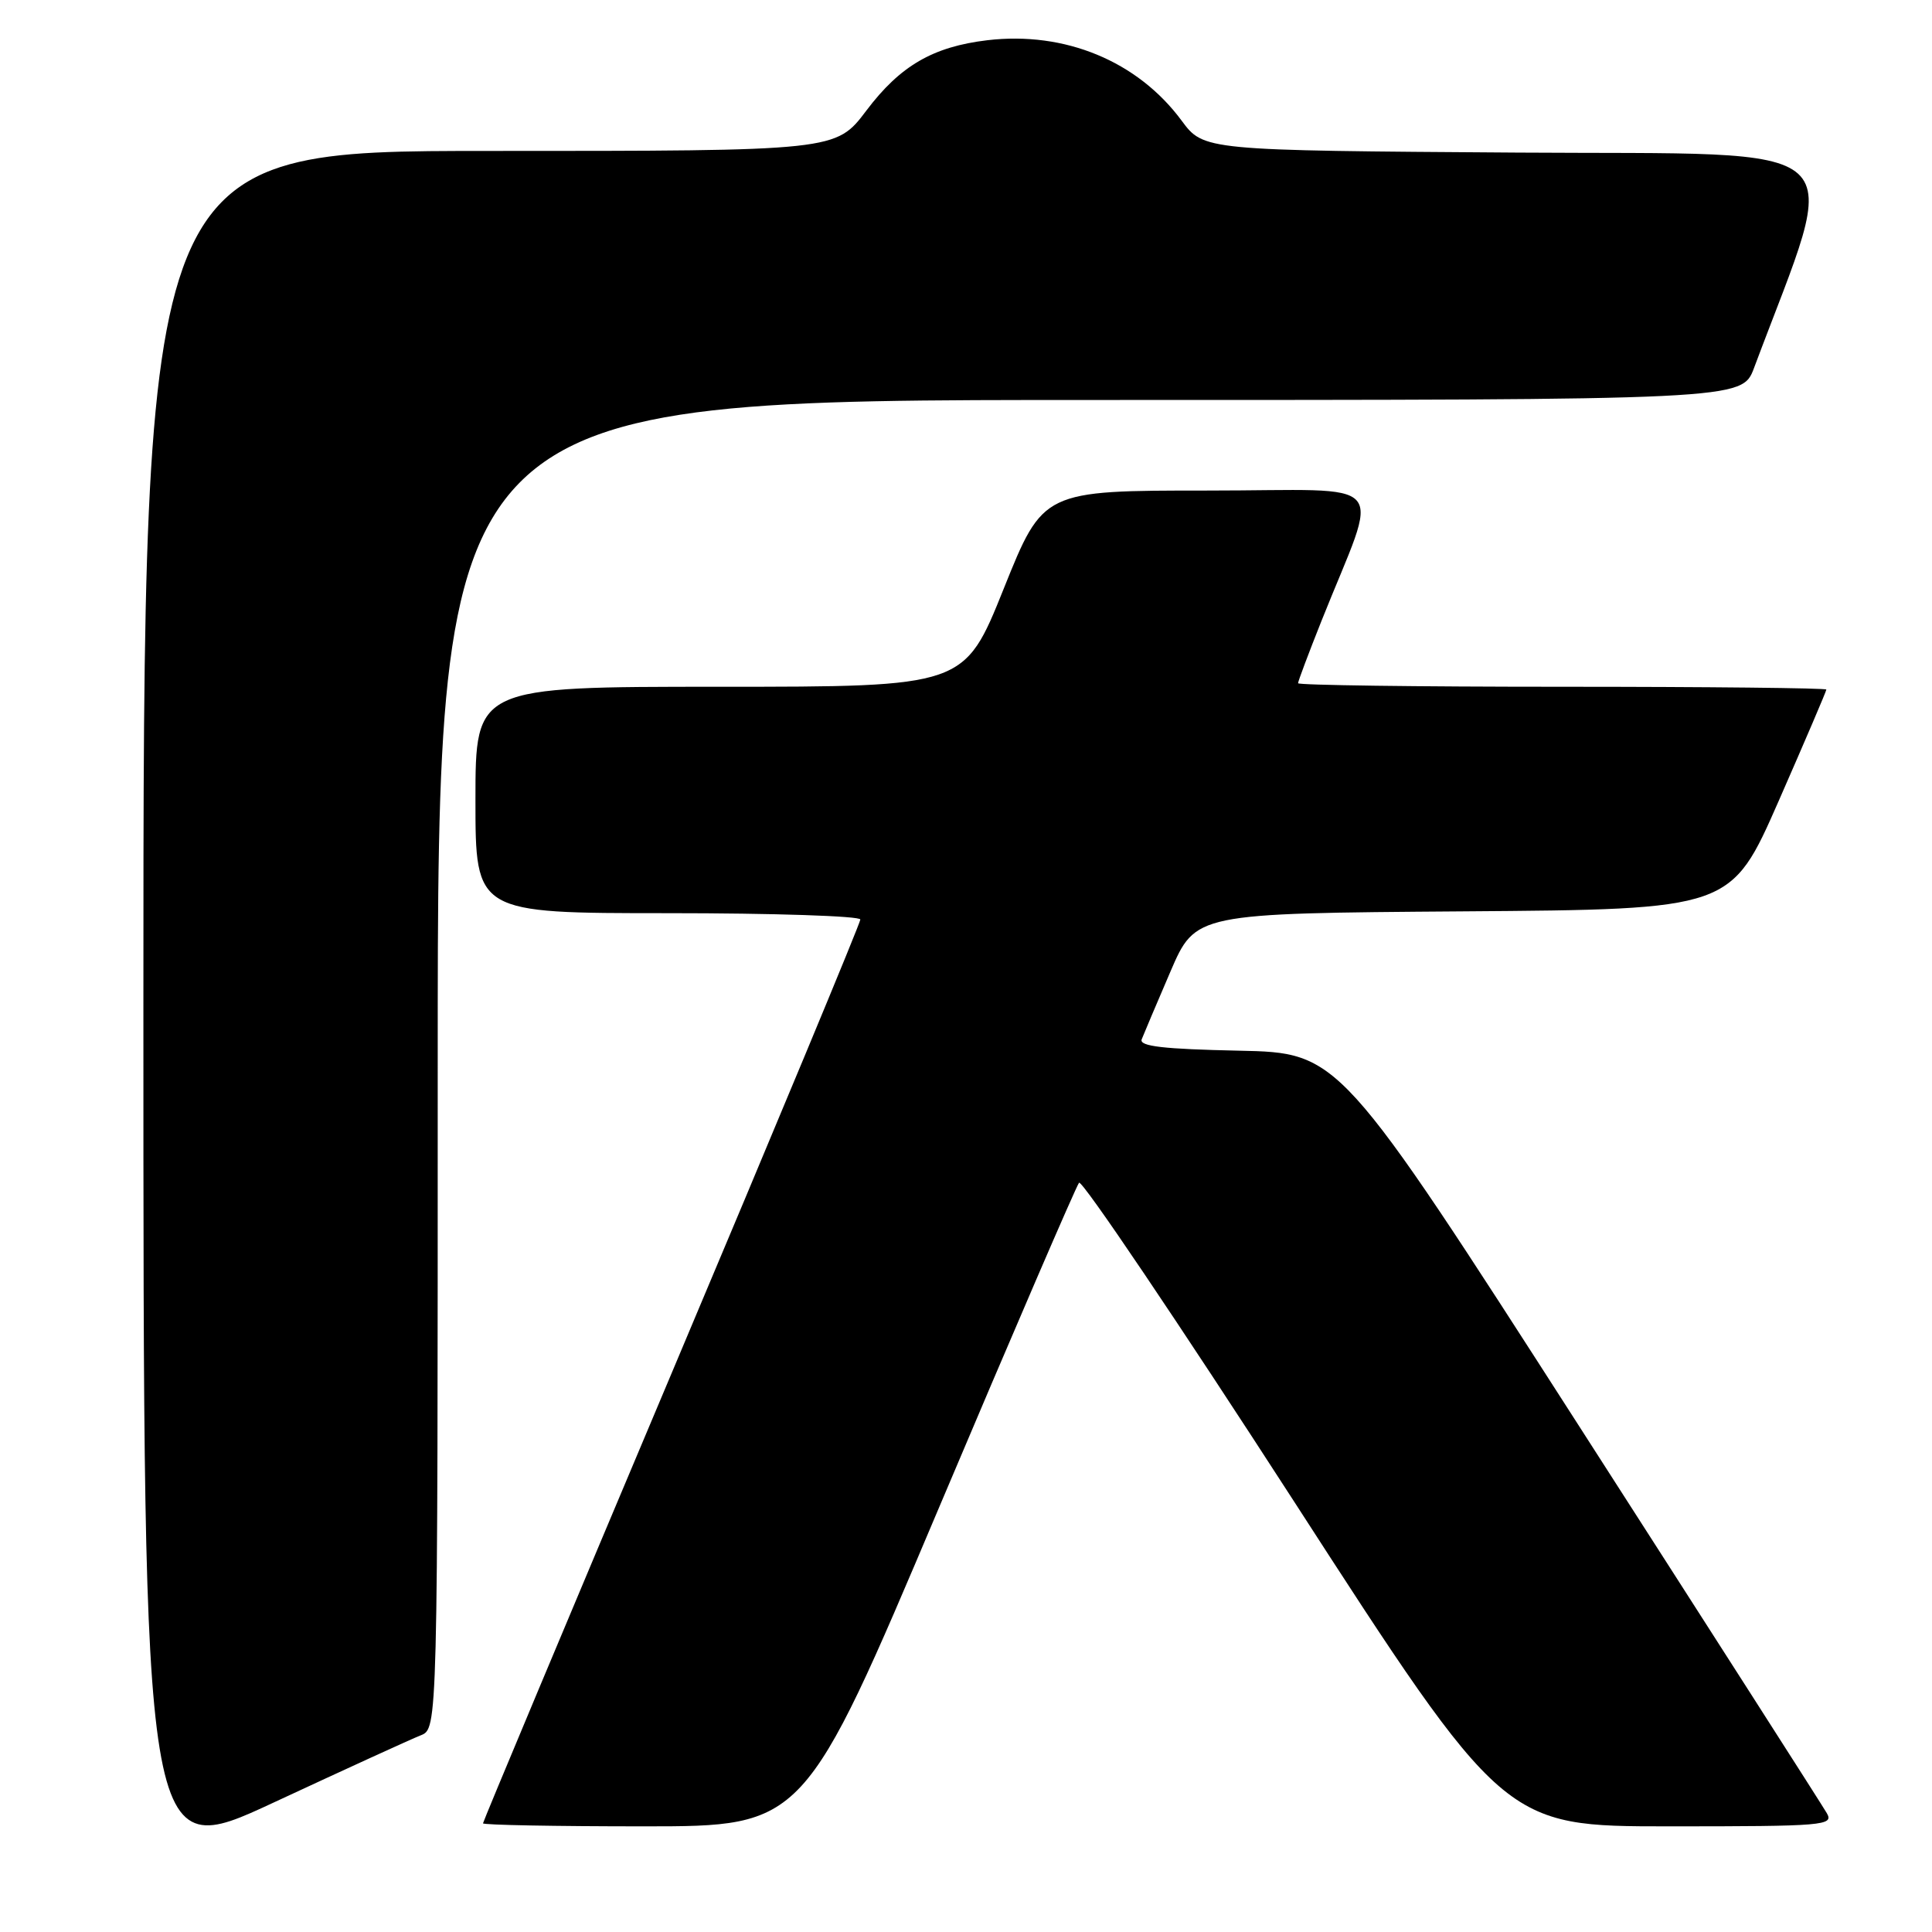 <?xml version="1.0" encoding="UTF-8" standalone="no"?>
<!DOCTYPE svg PUBLIC "-//W3C//DTD SVG 1.1//EN" "http://www.w3.org/Graphics/SVG/1.1/DTD/svg11.dtd" >
<svg xmlns="http://www.w3.org/2000/svg" xmlns:xlink="http://www.w3.org/1999/xlink" version="1.1" viewBox="0 0 256 256">
 <g >
 <path fill="currentColor"
d=" M 55.75 229.94 C 58.00 229.05 58.00 229.05 58.00 141.02 C 58.00 53.00 58.00 53.00 144.42 53.00 C 230.83 53.00 230.83 53.00 232.42 48.75 C 243.97 17.88 246.87 20.53 201.13 20.22 C 159.50 19.94 159.50 19.94 156.56 15.97 C 150.73 8.10 141.10 4.12 130.83 5.33 C 123.62 6.19 119.28 8.71 114.80 14.65 C 110.76 20.00 110.76 20.00 64.88 20.00 C 19.00 20.00 19.00 20.00 19.00 133.44 C 19.00 246.88 19.00 246.88 36.25 238.85 C 45.74 234.44 54.51 230.42 55.75 229.94 Z  M 124.43 199.75 C 134.26 176.51 142.61 157.15 142.98 156.72 C 143.36 156.29 156.18 175.30 171.48 198.97 C 199.29 242.00 199.29 242.00 221.18 242.00 C 241.75 242.00 243.01 241.89 242.06 240.25 C 241.51 239.29 226.75 216.23 209.26 189.00 C 177.47 139.50 177.47 139.50 164.14 139.22 C 154.15 139.01 150.93 138.64 151.28 137.72 C 151.54 137.05 153.25 133.02 155.08 128.76 C 158.41 121.02 158.41 121.02 193.89 120.76 C 229.37 120.50 229.37 120.50 235.69 106.12 C 239.16 98.21 242.00 91.58 242.00 91.37 C 242.00 91.17 226.25 91.00 207.00 91.00 C 187.75 91.00 172.00 90.79 172.00 90.53 C 172.00 90.27 173.40 86.55 175.10 82.28 C 182.87 62.79 184.80 65.00 160.09 65.00 C 138.22 65.00 138.22 65.00 133.00 78.00 C 127.78 91.00 127.78 91.00 95.39 91.00 C 63.00 91.00 63.00 91.00 63.00 106.00 C 63.00 121.00 63.00 121.00 88.50 121.00 C 102.53 121.00 114.00 121.38 114.00 121.84 C 114.00 122.30 102.75 149.35 89.00 181.94 C 75.25 214.54 64.00 241.38 64.00 241.60 C 64.00 241.82 73.57 242.00 85.28 242.00 C 106.55 242.00 106.55 242.00 124.43 199.75 Z "/>
</g>
</svg>